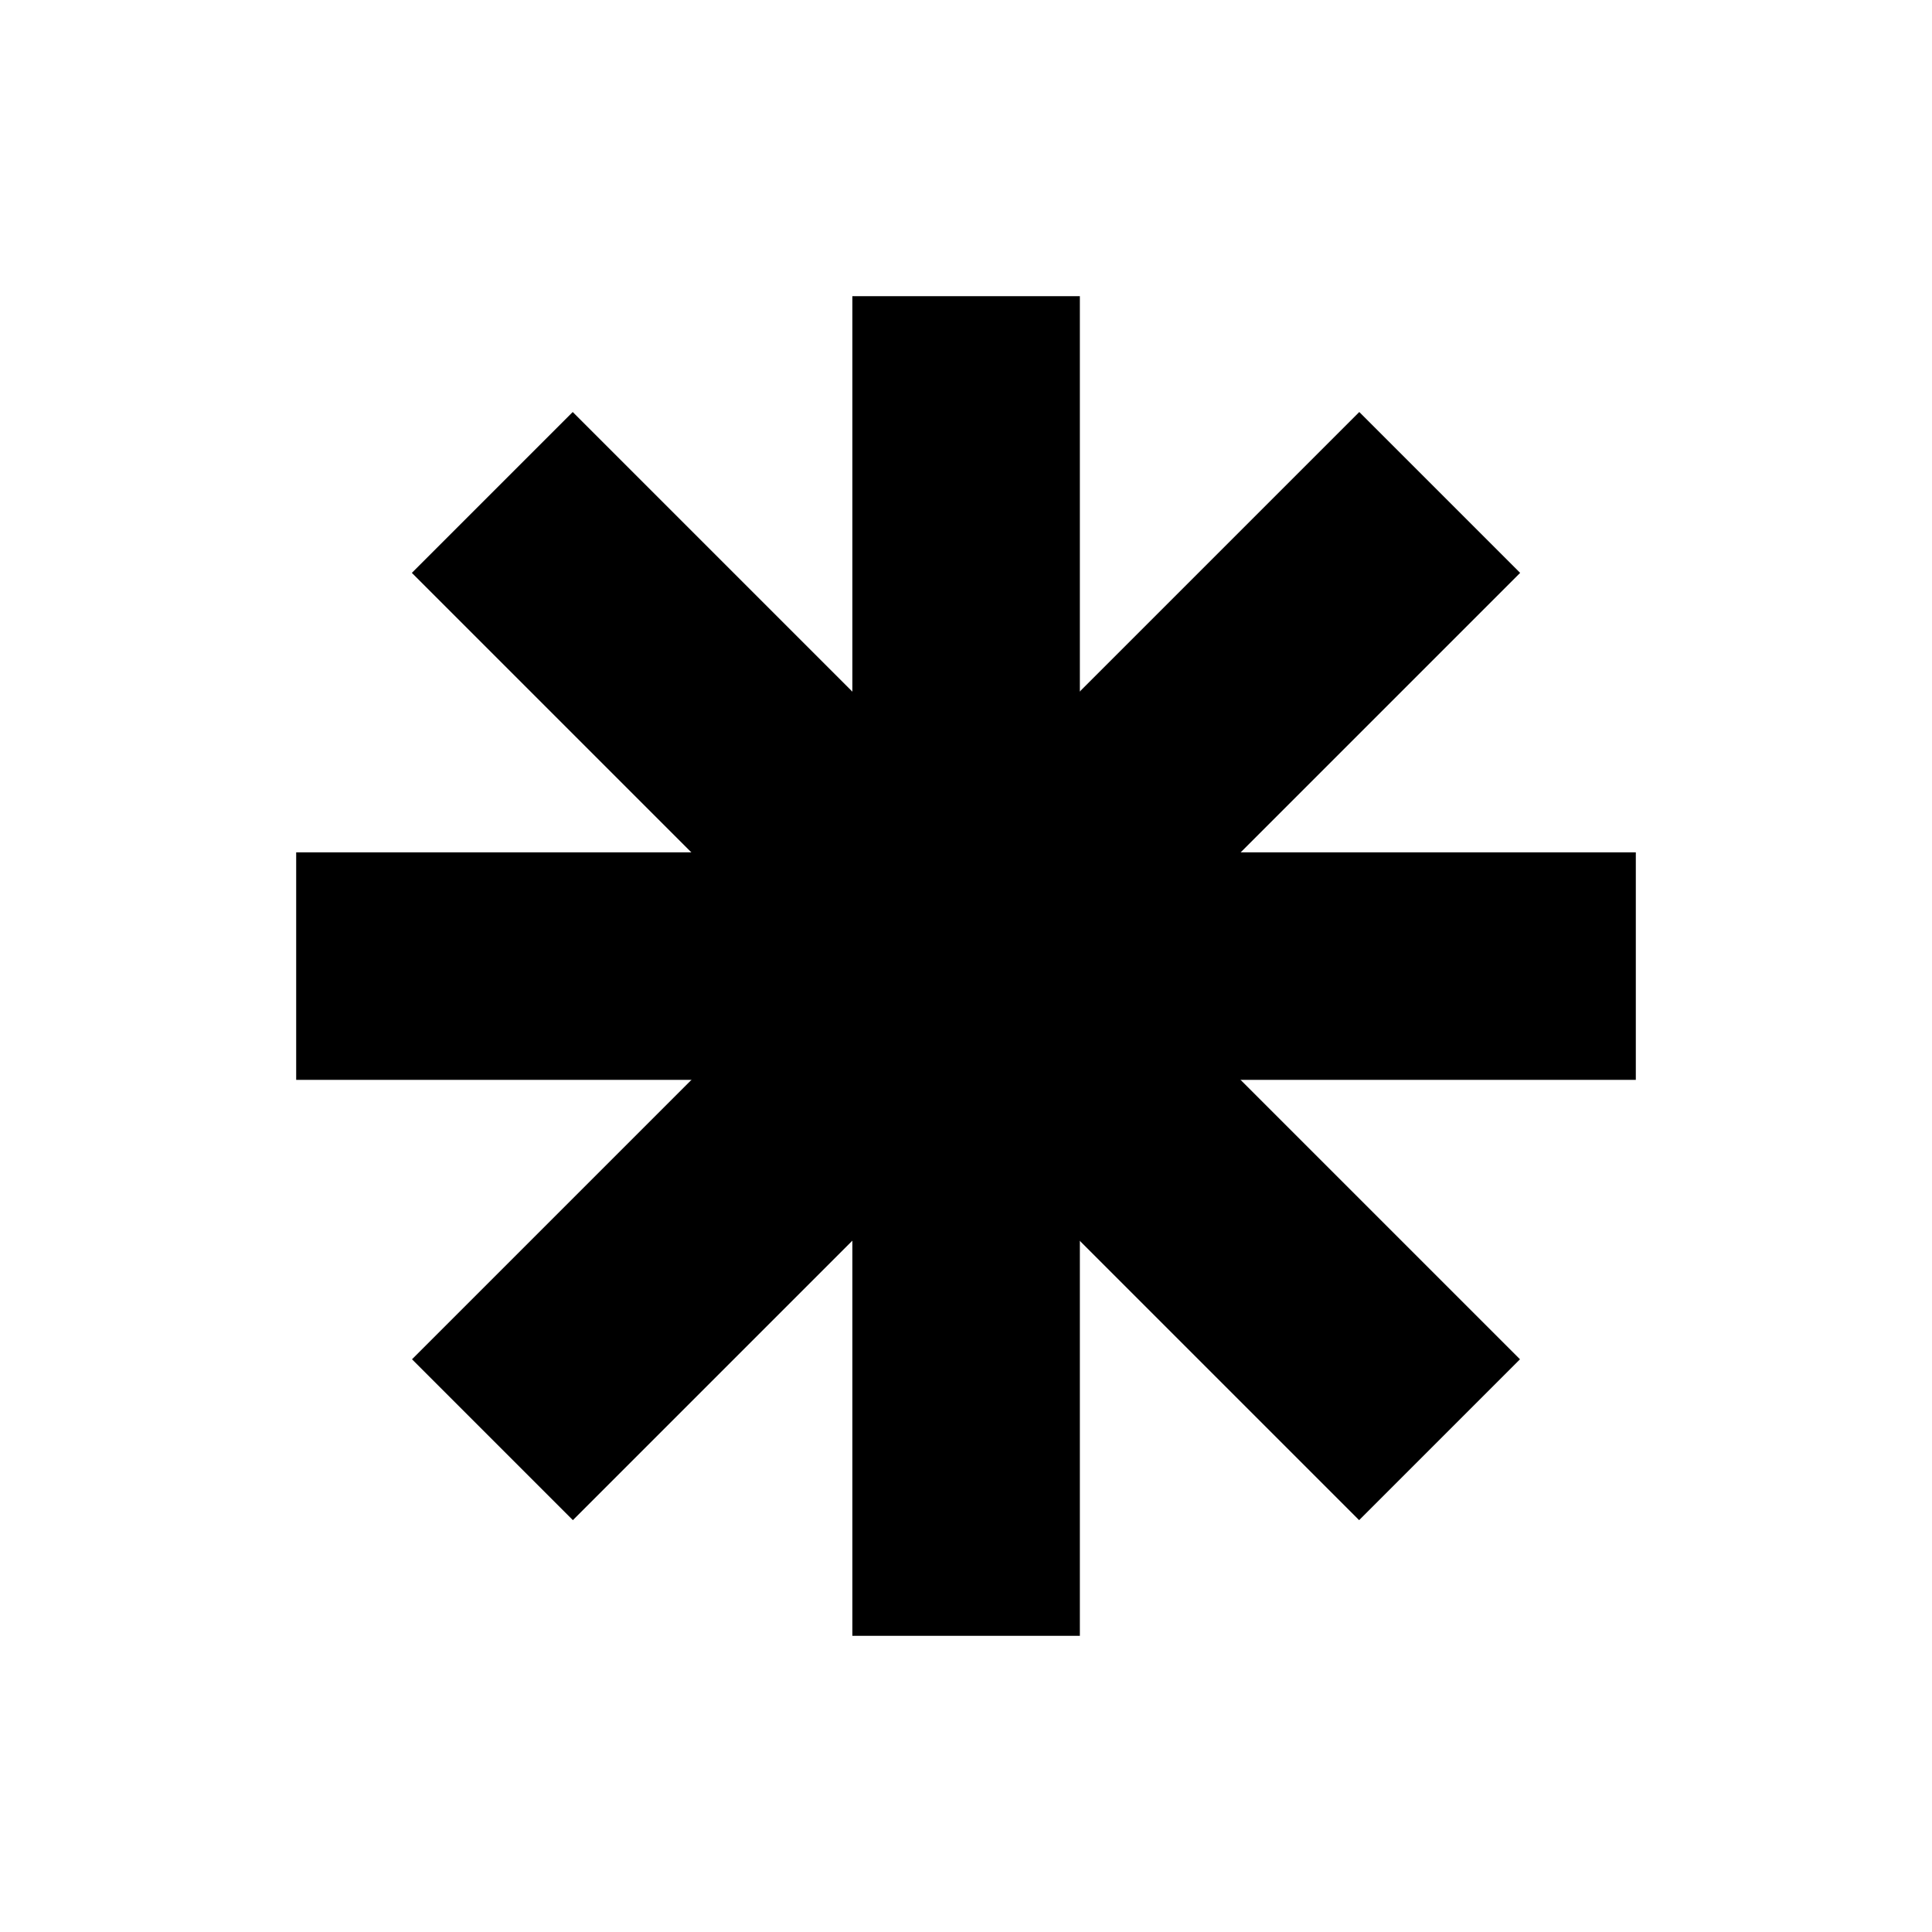 <?xml version="1.0" encoding="UTF-8"?>
<svg id="Layer_2" data-name="Layer 2" xmlns="http://www.w3.org/2000/svg" viewBox="0 0 83.82 83.82">
  <defs>
    <style>
      .cls-1 {
        fill: none;
      }
    </style>
  </defs>
  <g id="Layer_2-2" data-name="Layer 2">
    <g>
      <rect class="cls-1" width="83.82" height="83.82"/>
      <g>
        <rect x="36.98" y="12.85" width="9.87" height="58.12"/>
        <rect x="36.98" y="12.85" width="9.87" height="58.12" transform="translate(83.82 0) rotate(90)"/>
        <rect x="36.98" y="12.85" width="9.87" height="58.12" transform="translate(41.91 -17.36) rotate(45)"/>
        <rect x="36.98" y="12.85" width="9.87" height="58.12" transform="translate(101.18 41.91) rotate(135)"/>
      </g>
    </g>
  </g>
</svg>
